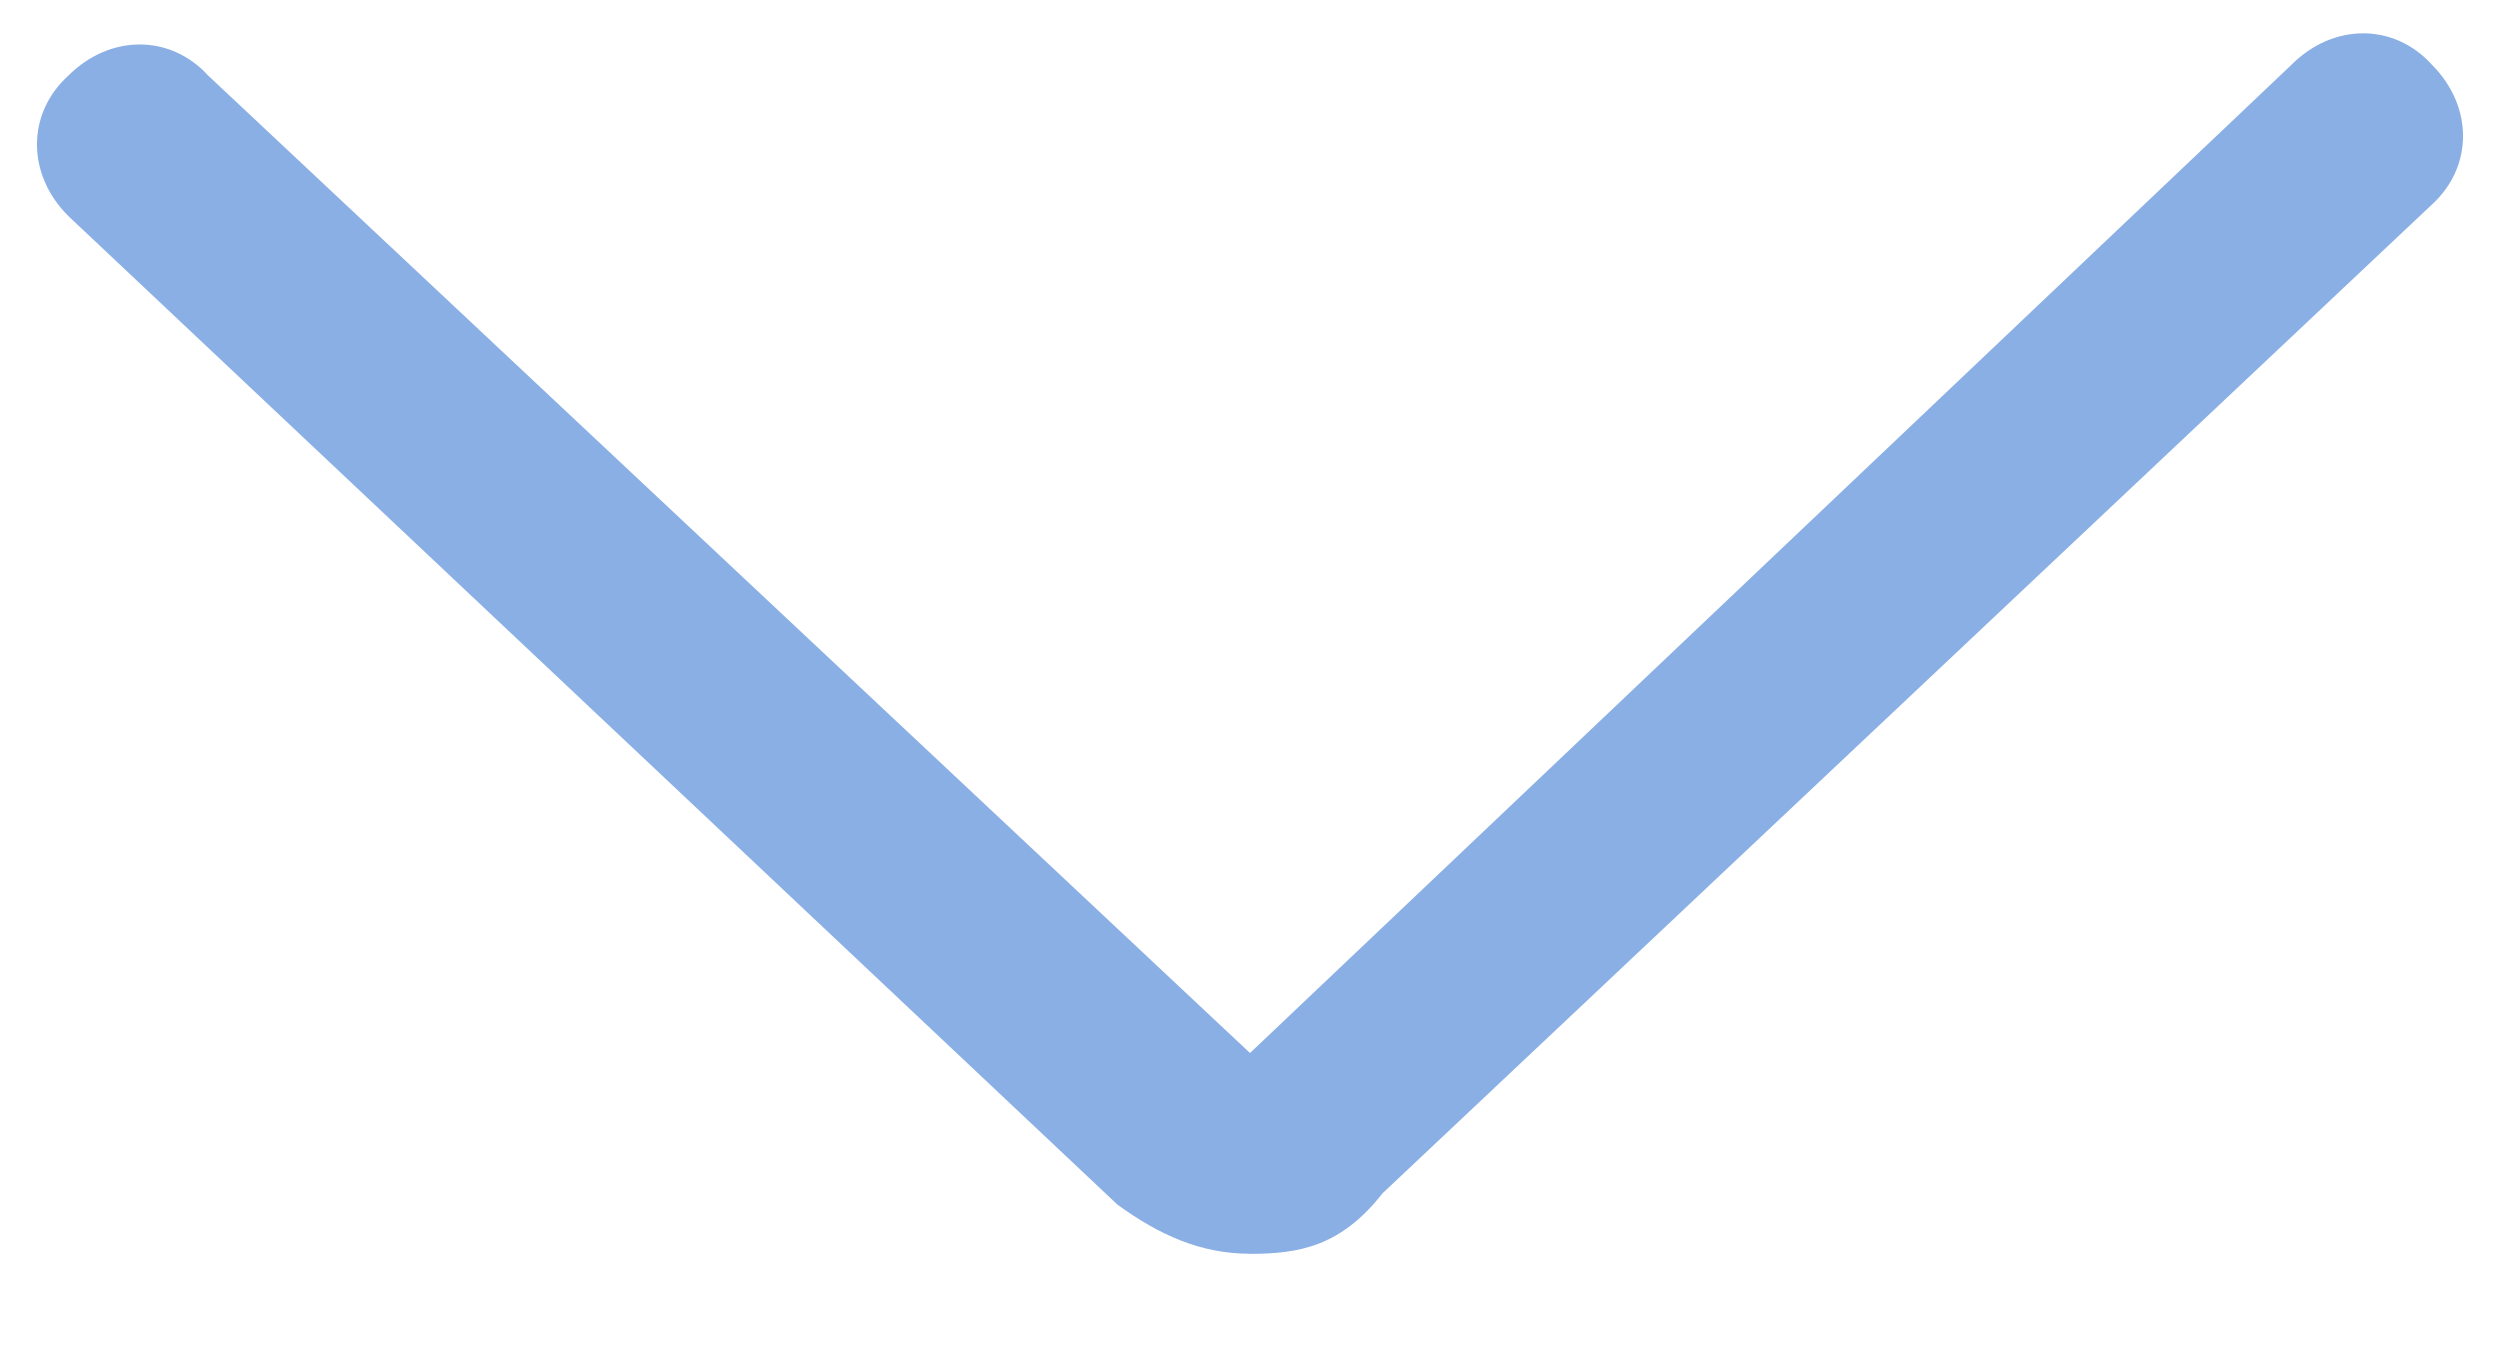 <svg width="24" height="13" xmlns="http://www.w3.org/2000/svg"><path d="M12 12.036c-.473 0-.873-.181-1.273-.472L.655 2.073c-.4-.4-.4-.982 0-1.346.4-.4.981-.4 1.345 0l10 9.382L22 .62c.4-.4.982-.4 1.345 0 .4.4.4.981 0 1.345l-10.072 9.49c-.4.51-.8.582-1.273.582z" fill="#8aafe5"/></svg>
